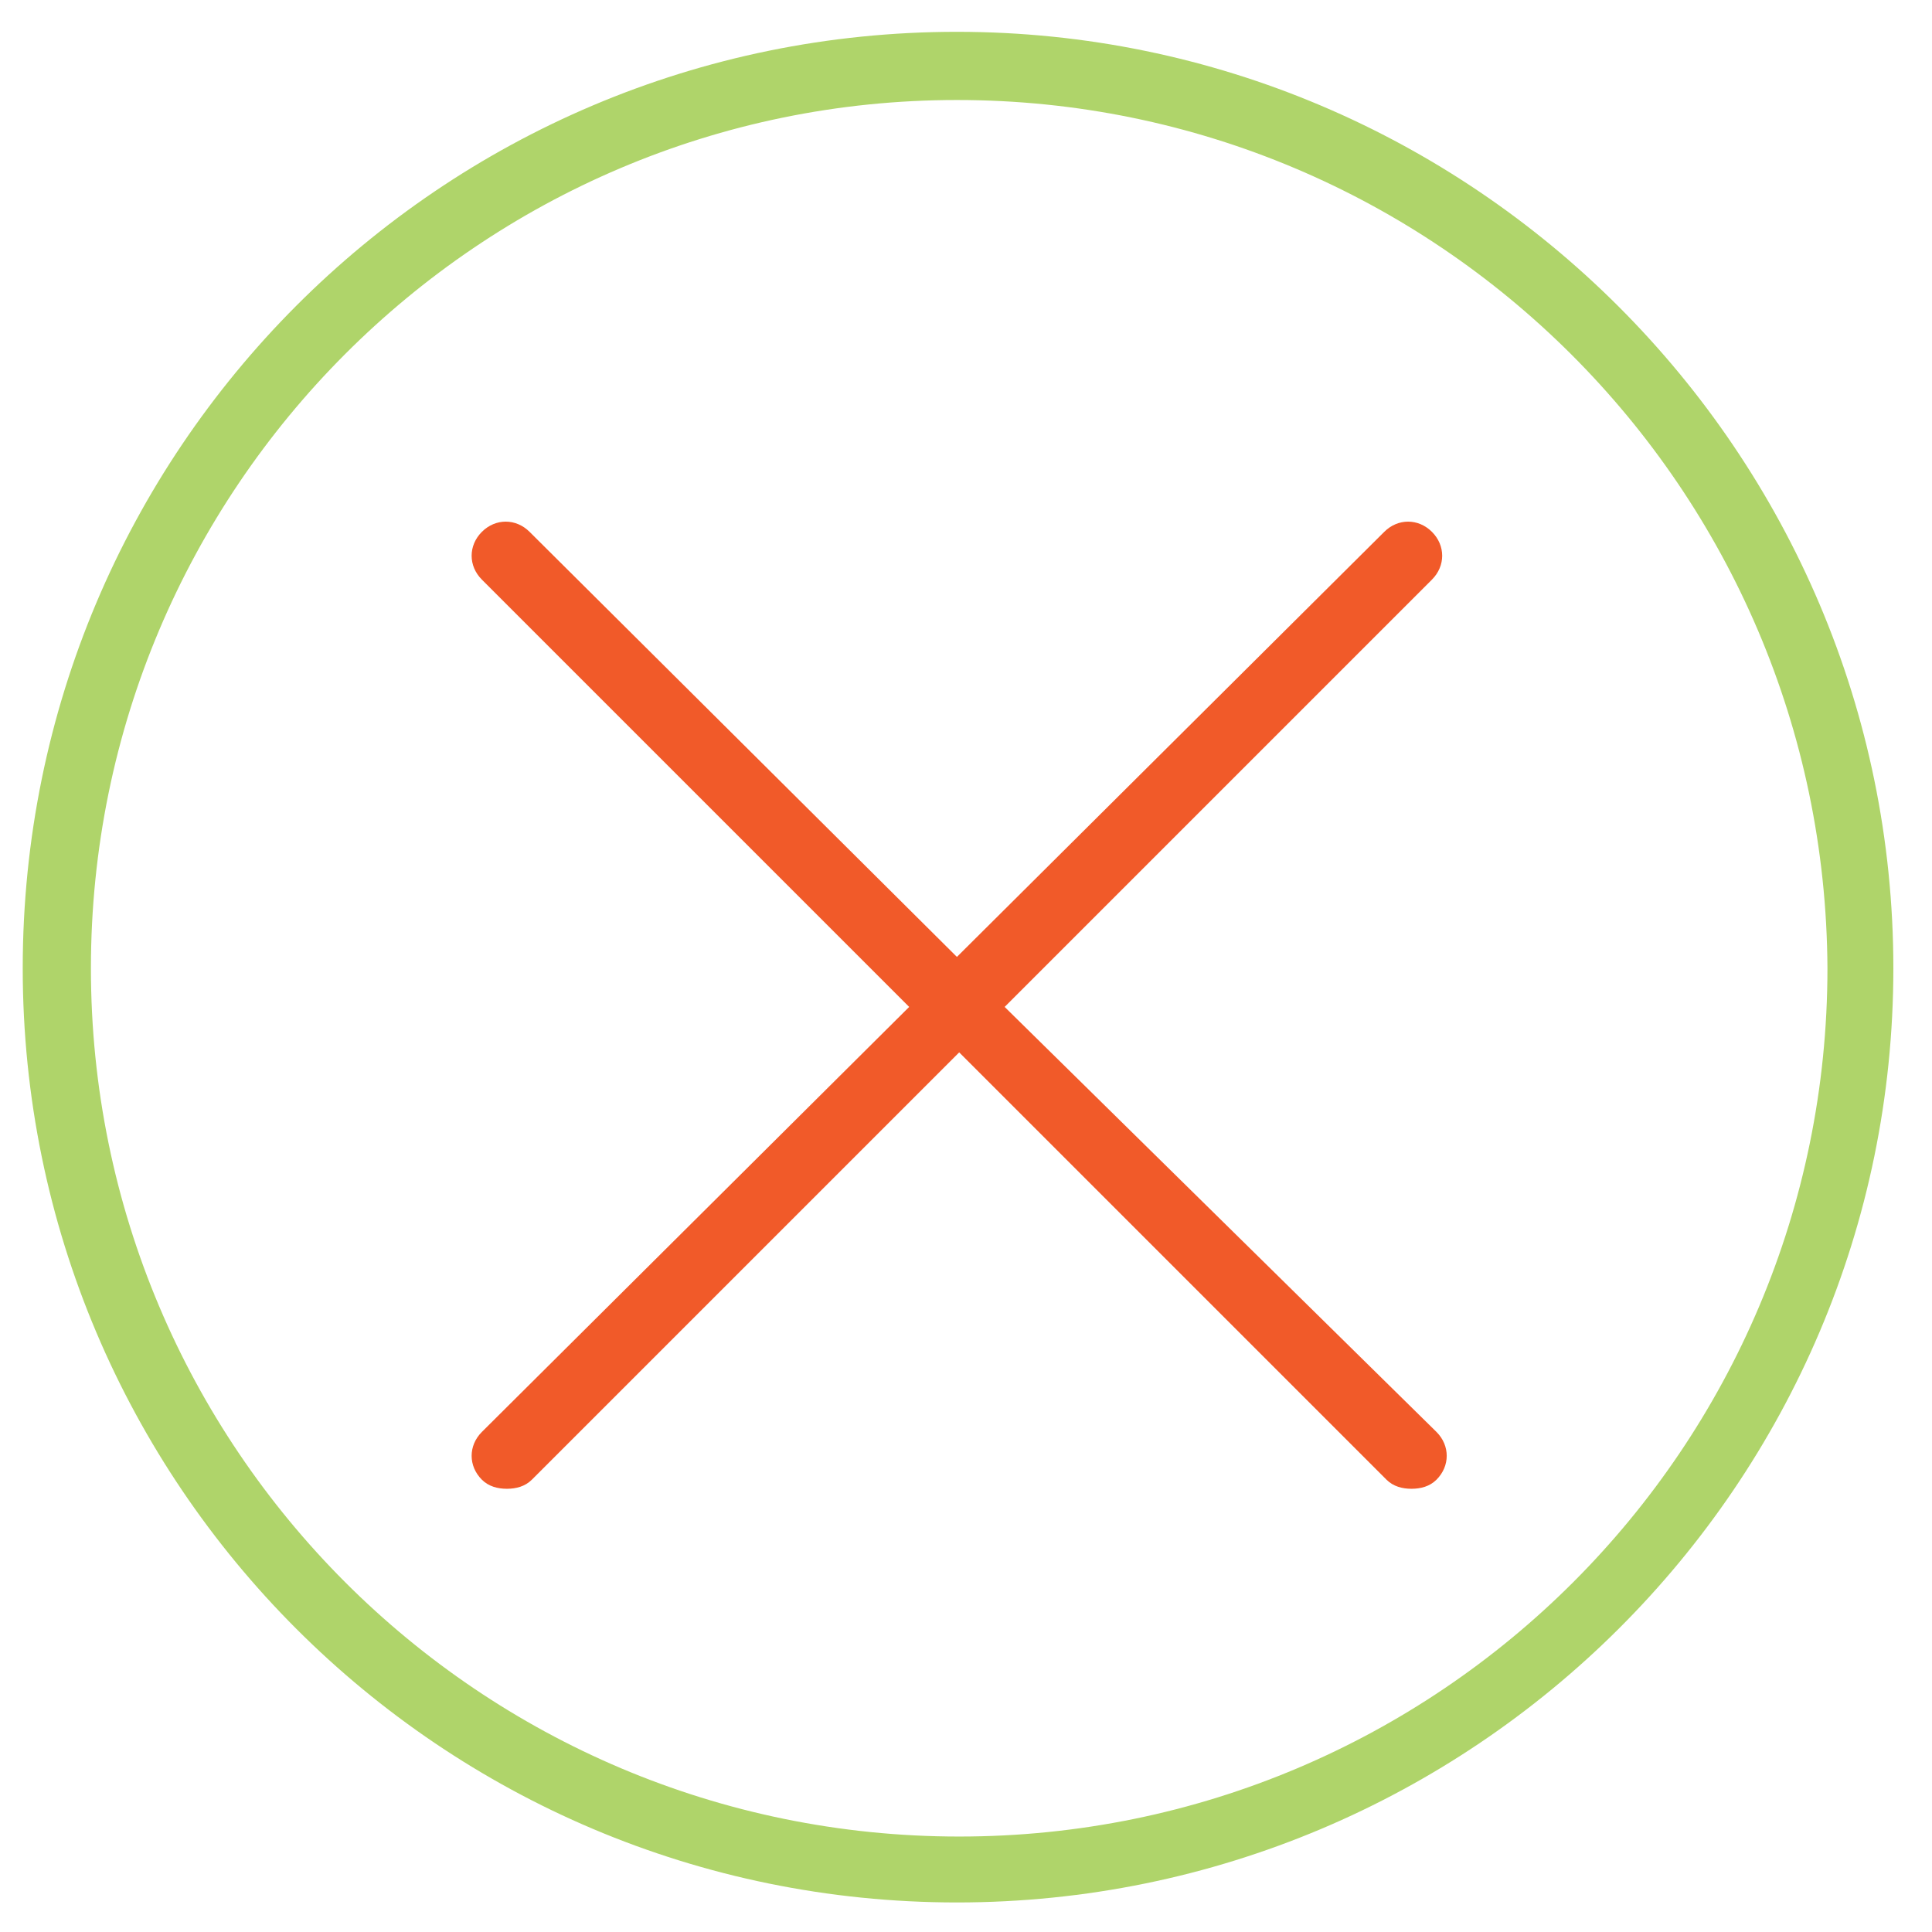 <?xml version="1.0" encoding="utf-8"?>
<!-- Generator: Adobe Illustrator 18.1.1, SVG Export Plug-In . SVG Version: 6.00 Build 0)  -->
<svg version="1.1" id="Layer_1" xmlns="http://www.w3.org/2000/svg" xmlns:xlink="http://www.w3.org/1999/xlink" x="0px" y="0px"
	 viewBox="0 0 85 85" enable-background="new 0 0 85 85" xml:space="preserve">
<g>
	<path fill="#AFD46A" d="M42.1,83.7C19.4,83.7,1,65.3,1,42.6C1,19.8,19.4,1.4,42.1,1.4s41.2,18.5,41.2,41.2
		C83.3,65.3,64.8,83.7,42.1,83.7z M42.1,4.4C21.1,4.4,4,21.5,4,42.6c0,21.1,17.1,38.2,38.2,38.2s38.2-17.1,38.2-38.2
		C80.3,21.5,63.2,4.4,42.1,4.4z"/>
</g>
<path fill="#F15A29" d="M44.2,44.3L63,25.5c0.6-0.6,0.6-1.5,0-2.1c-0.6-0.6-1.5-0.6-2.1,0L42.1,42.1L23.3,23.4
	c-0.6-0.6-1.5-0.6-2.1,0c-0.6,0.6-0.6,1.5,0,2.1L40,44.3L21.2,63c-0.6,0.6-0.6,1.5,0,2.1c0.3,0.3,0.7,0.4,1.1,0.4s0.8-0.1,1.1-0.4
	l18.8-18.8l18.8,18.8c0.3,0.3,0.7,0.4,1.1,0.4s0.8-0.1,1.1-0.4c0.6-0.6,0.6-1.5,0-2.1L44.2,44.3z"/>
</svg>
